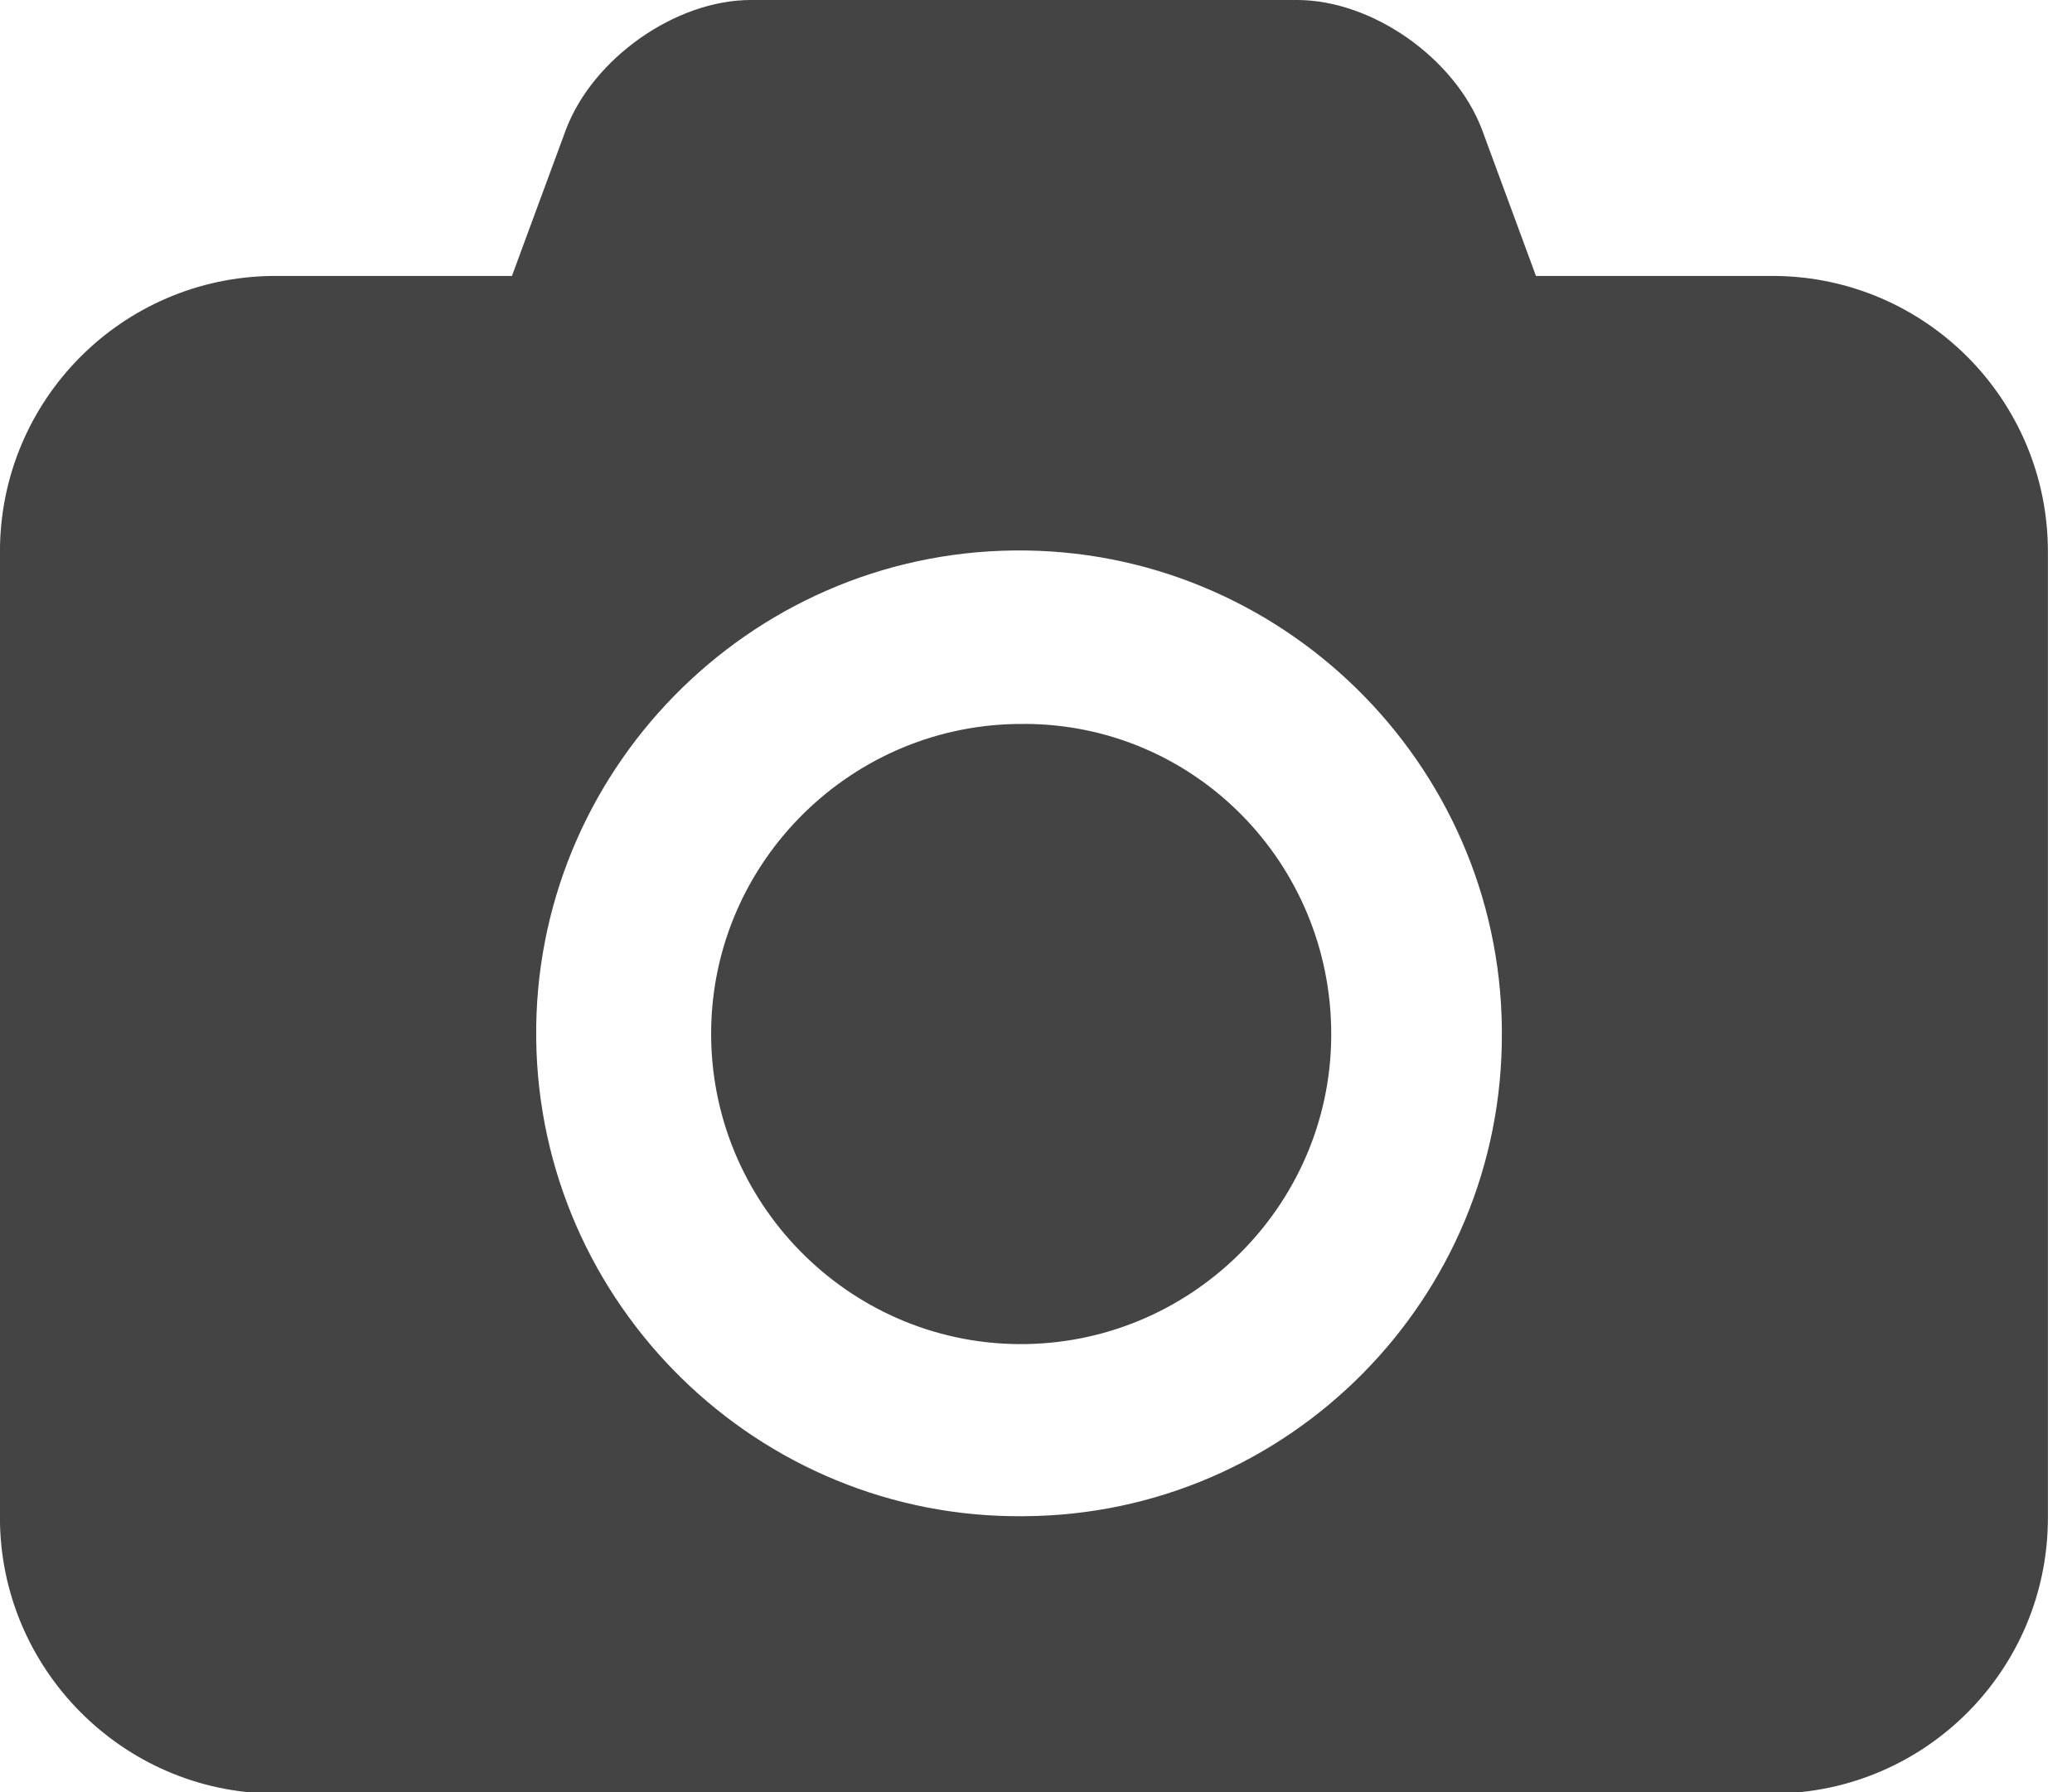 <?xml version="1.0" encoding="utf-8"?>
<!-- Generated by IcoMoon.io -->
<!DOCTYPE svg PUBLIC "-//W3C//DTD SVG 1.1//EN" "http://www.w3.org/Graphics/SVG/1.1/DTD/svg11.dtd">
<svg version="1.1" xmlns="http://www.w3.org/2000/svg" xmlns:xlink="http://www.w3.org/1999/xlink" width="37" height="32" viewBox="0 0 37 32">
<path fill="#444444" d="M18.286 12.927c-3.048-0.025-5.562 2.438-5.587 5.486s2.438 5.562 5.486 5.587c3.048 0.025 5.562-2.438 5.587-5.486 0-0.025 0-0.025 0-0.051 0-3.048-2.438-5.537-5.486-5.537zM31.695 4.927h-4.267l-0.965-2.616c-0.483-1.27-1.956-2.311-3.302-2.311h-9.752c-1.346 0-2.819 1.041-3.302 2.311l-0.965 2.616h-4.267c-2.692 0.025-4.876 2.21-4.876 4.927v17.244c0 2.692 2.184 4.902 4.876 4.927h26.819c2.692-0.025 4.876-2.21 4.876-4.927v-17.244c0-2.717-2.184-4.902-4.876-4.927v0zM18.286 27.073c-4.749 0.051-8.66-3.784-8.711-8.533s3.784-8.66 8.533-8.711c4.749-0.051 8.66 3.784 8.711 8.533 0 0.025 0 0.051 0 0.076 0.025 4.749-3.81 8.61-8.533 8.635v0z"></path>
</svg>
